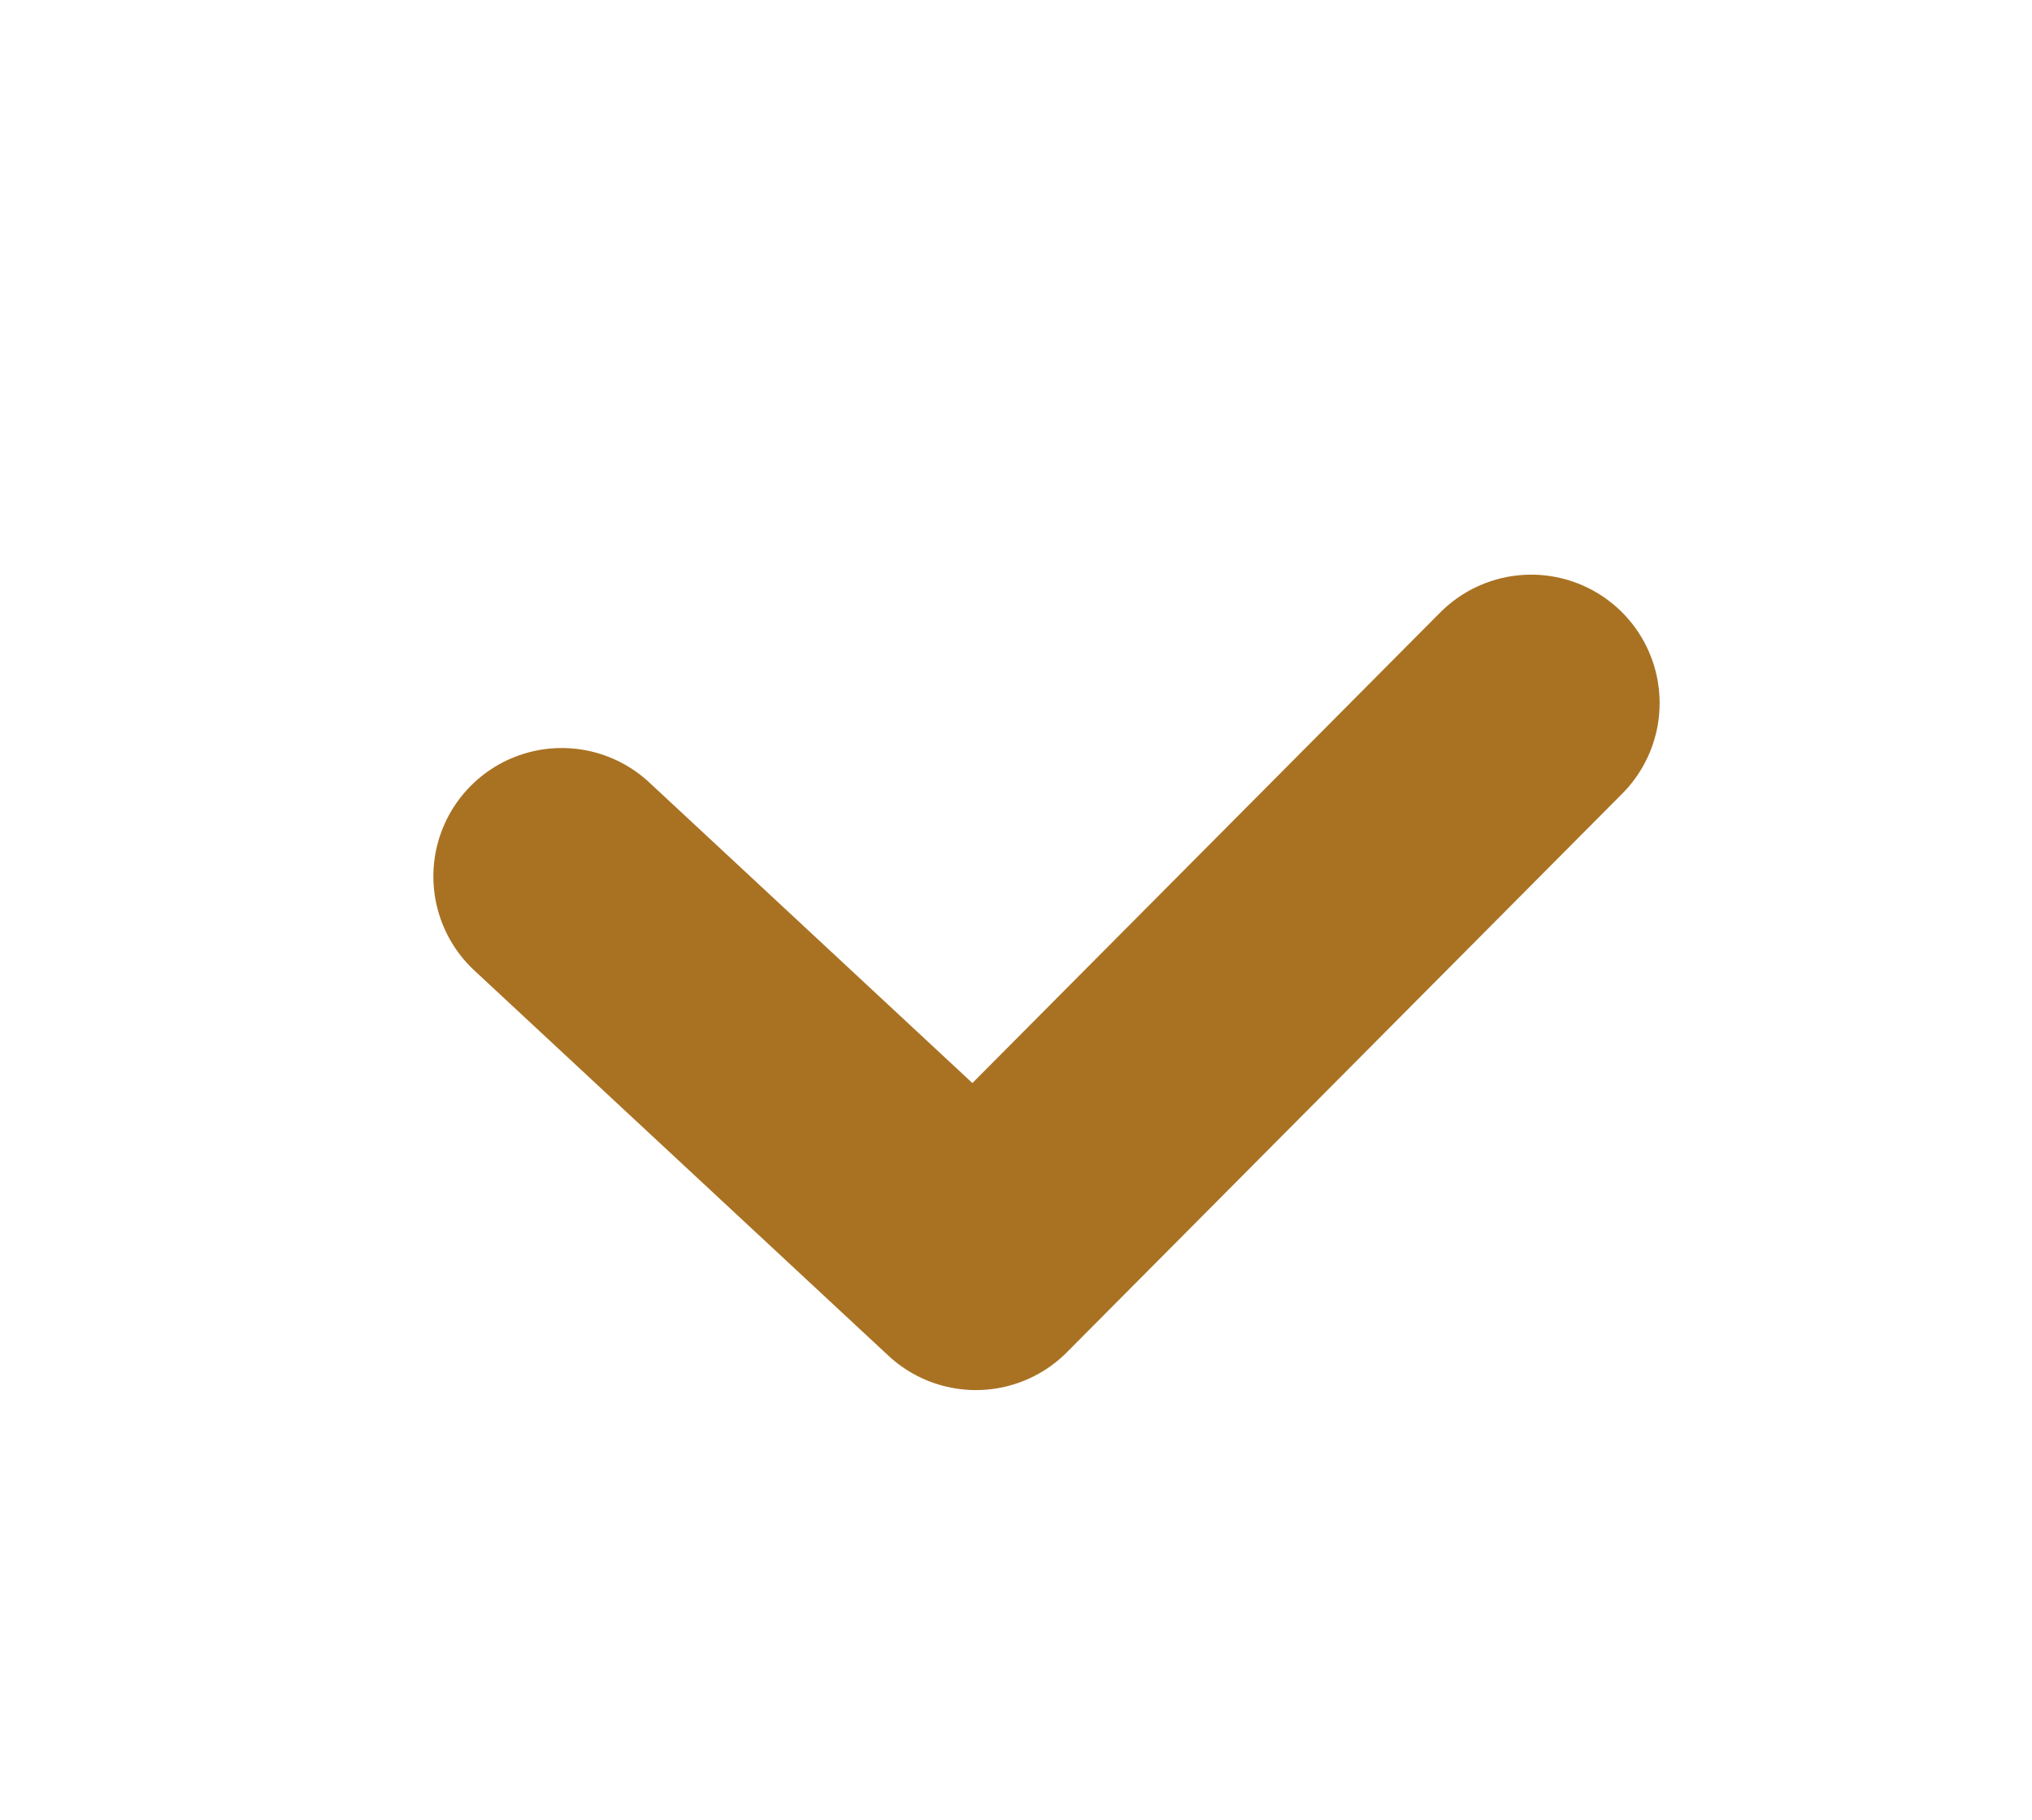 <?xml version="1.0" encoding="utf-8"?>
        <!-- Generator: Adobe Illustrator 19.0.0, SVG Export Plug-In . SVG Version: 6.00 Build 0)  -->
<svg version="1.1" id="图层_1" xmlns="http://www.w3.org/2000/svg" xmlns:xlink="http://www.w3.org/1999/xlink" x="0px" y="0px"
	 viewBox="0 0 63.3 56.7" style="enable-background:new 0 0 63.3 56.7;" xml:space="preserve">
<style type="text/css">
		.st0{fill-rule:evenodd;clip-rule:evenodd;fill:none;stroke:#A97222;stroke-width:8;stroke-linecap:round;stroke-linejoin:round;stroke-miterlimit:10;}
</style>
<path class="st0" d="M47.7,21.9L30.4,39.3L17.5,27.3"/>
</svg>
